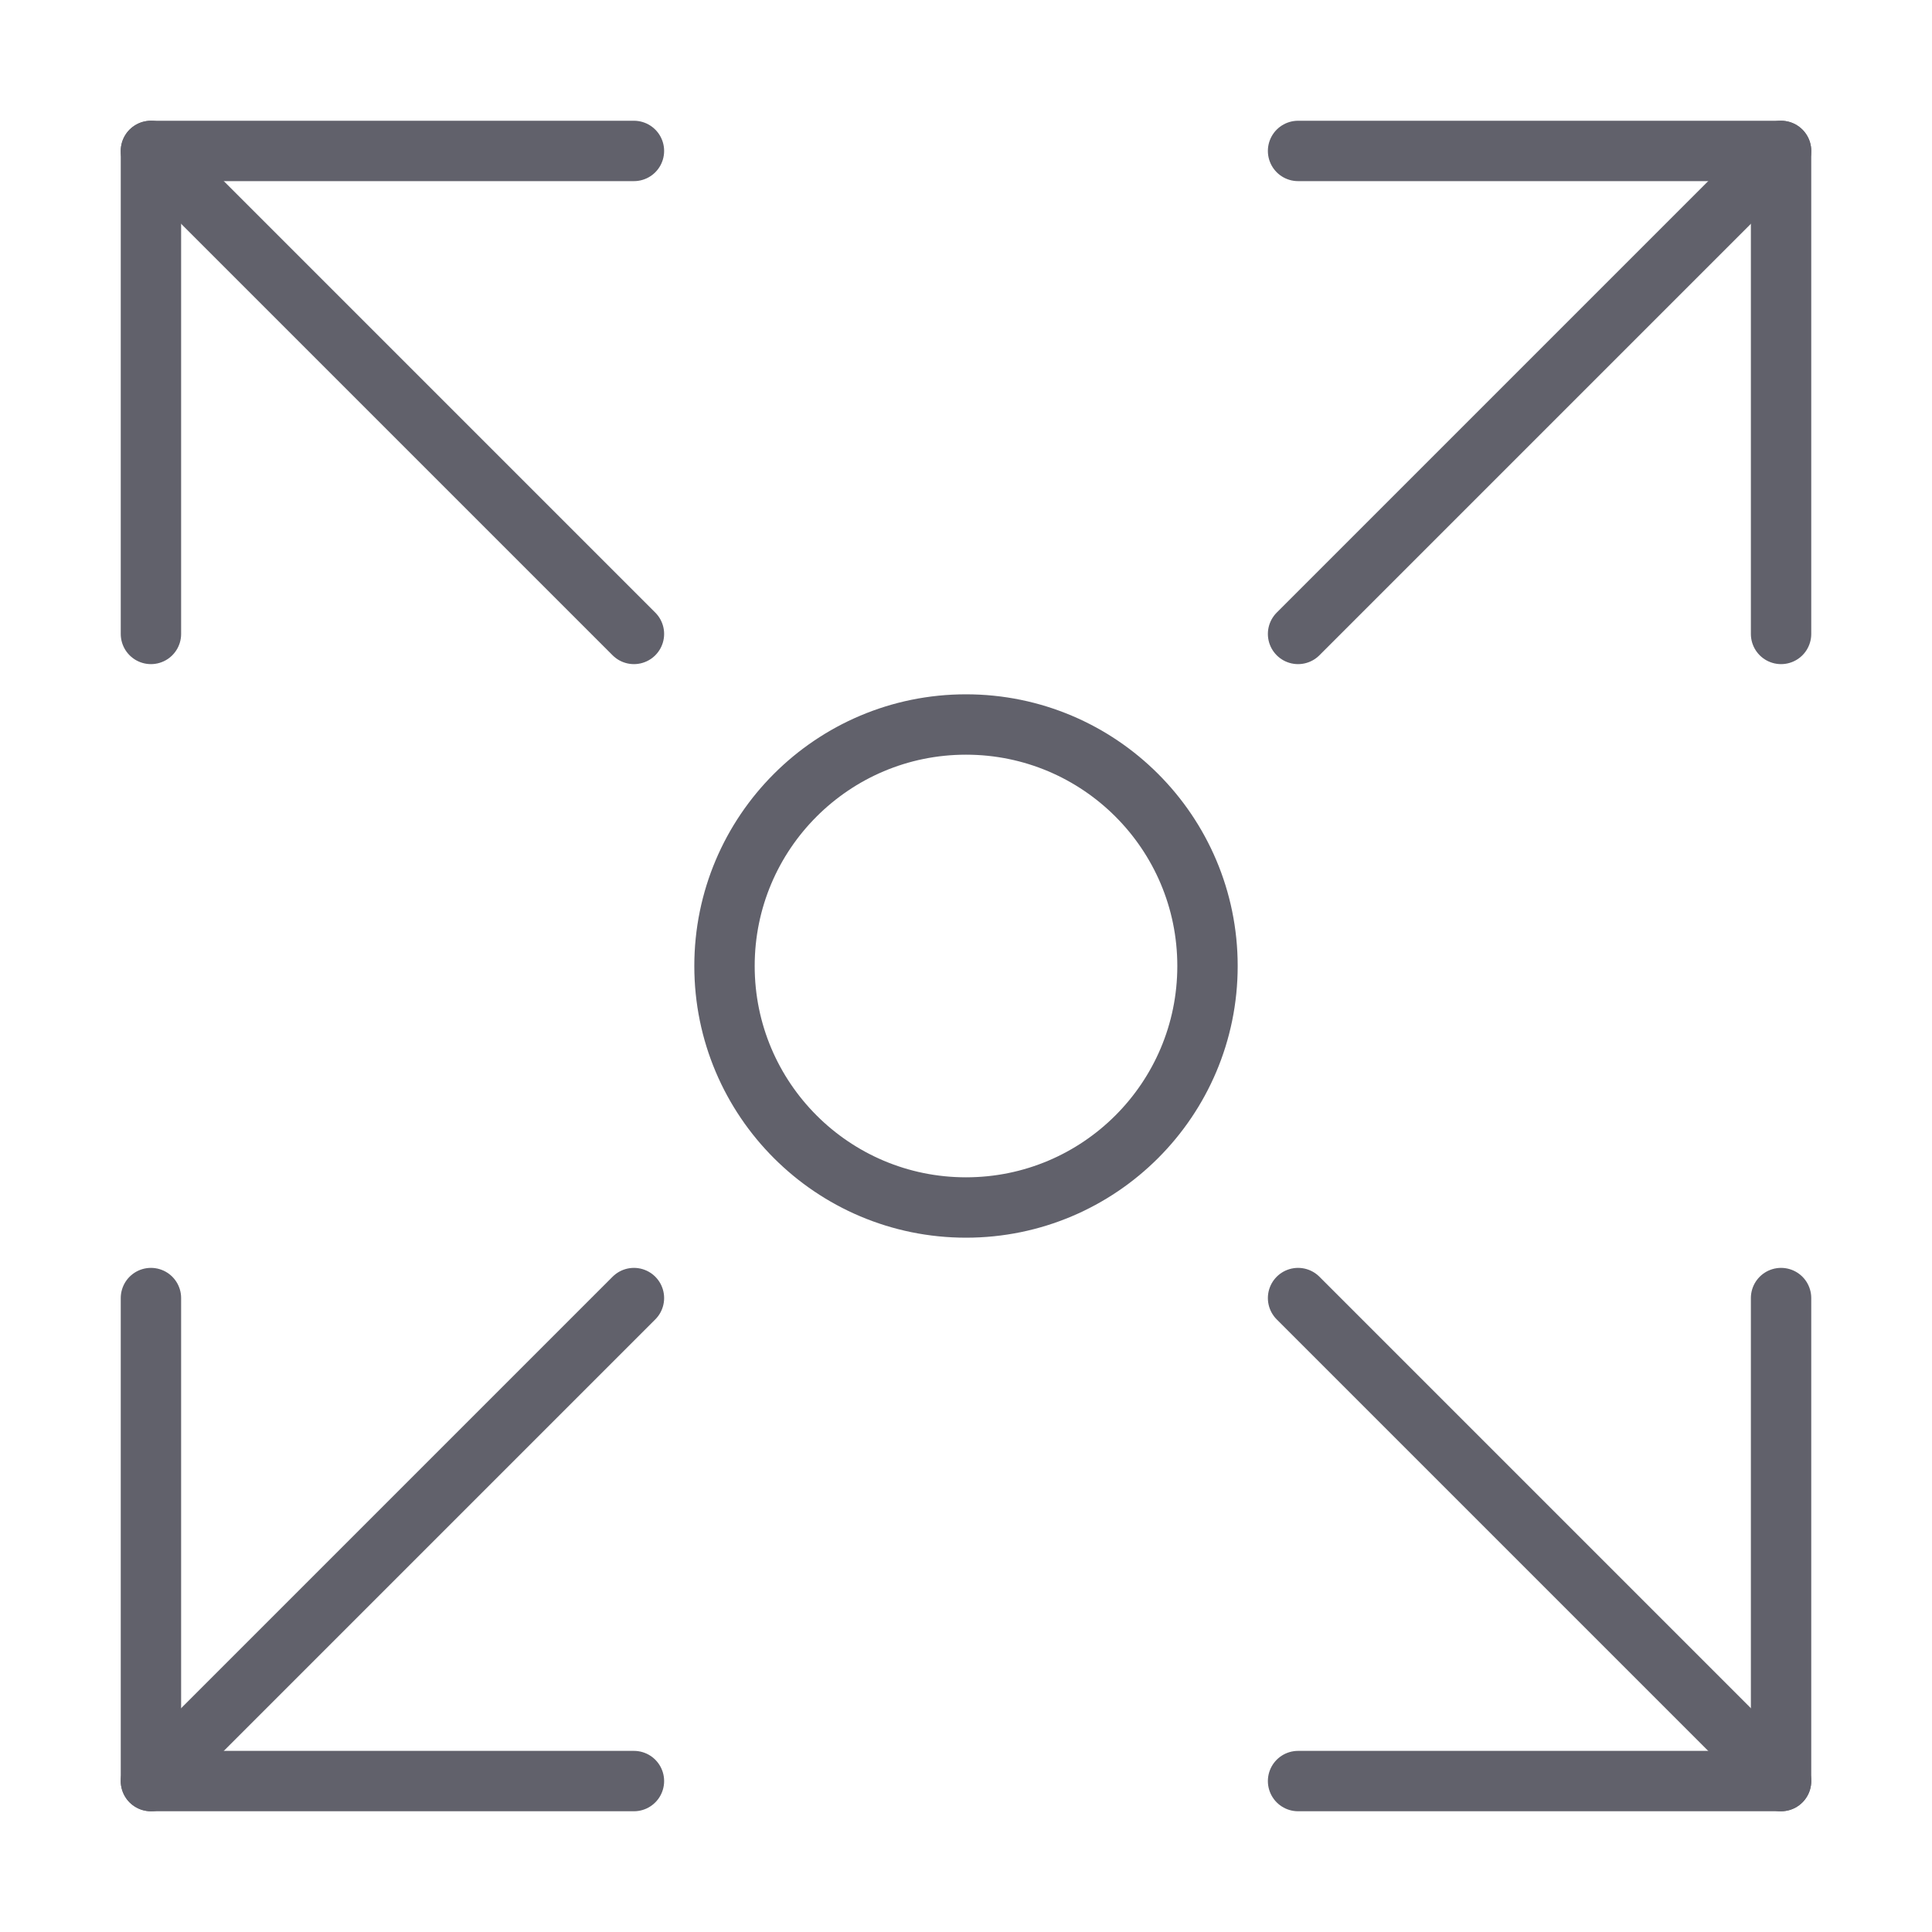 <svg xmlns="http://www.w3.org/2000/svg" height="24" width="24" viewBox="0 0 64 64"><g stroke-linecap="round" fill="#61616b" stroke-linejoin="round" class="nc-icon-wrapper"><line data-cap="butt" x1="21" y1="21" x2="5" y2="5" fill="none" stroke="#61616b" stroke-width="2"></line><polyline points="21 5 5 5 5 21" fill="none" stroke="#61616b" stroke-width="2"></polyline><line data-cap="butt" x1="43" y1="21" x2="59" y2="5" fill="none" stroke="#61616b" stroke-width="2"></line><polyline points="59 21 59 5 43 5" fill="none" stroke="#61616b" stroke-width="2"></polyline><line data-cap="butt" x1="43" y1="43" x2="59" y2="59" fill="none" stroke="#61616b" stroke-width="2"></line><polyline points="43 59 59 59 59 43" fill="none" stroke="#61616b" stroke-width="2"></polyline><line data-cap="butt" x1="21" y1="43" x2="5" y2="59" fill="none" stroke="#61616b" stroke-width="2"></line><polyline points="5 43 5 59 21 59" fill="none" stroke="#61616b" stroke-width="2"></polyline><circle data-color="color-2" cx="32" cy="32" r="8" fill="none" stroke="#61616b" stroke-width="2"></circle></g></svg>